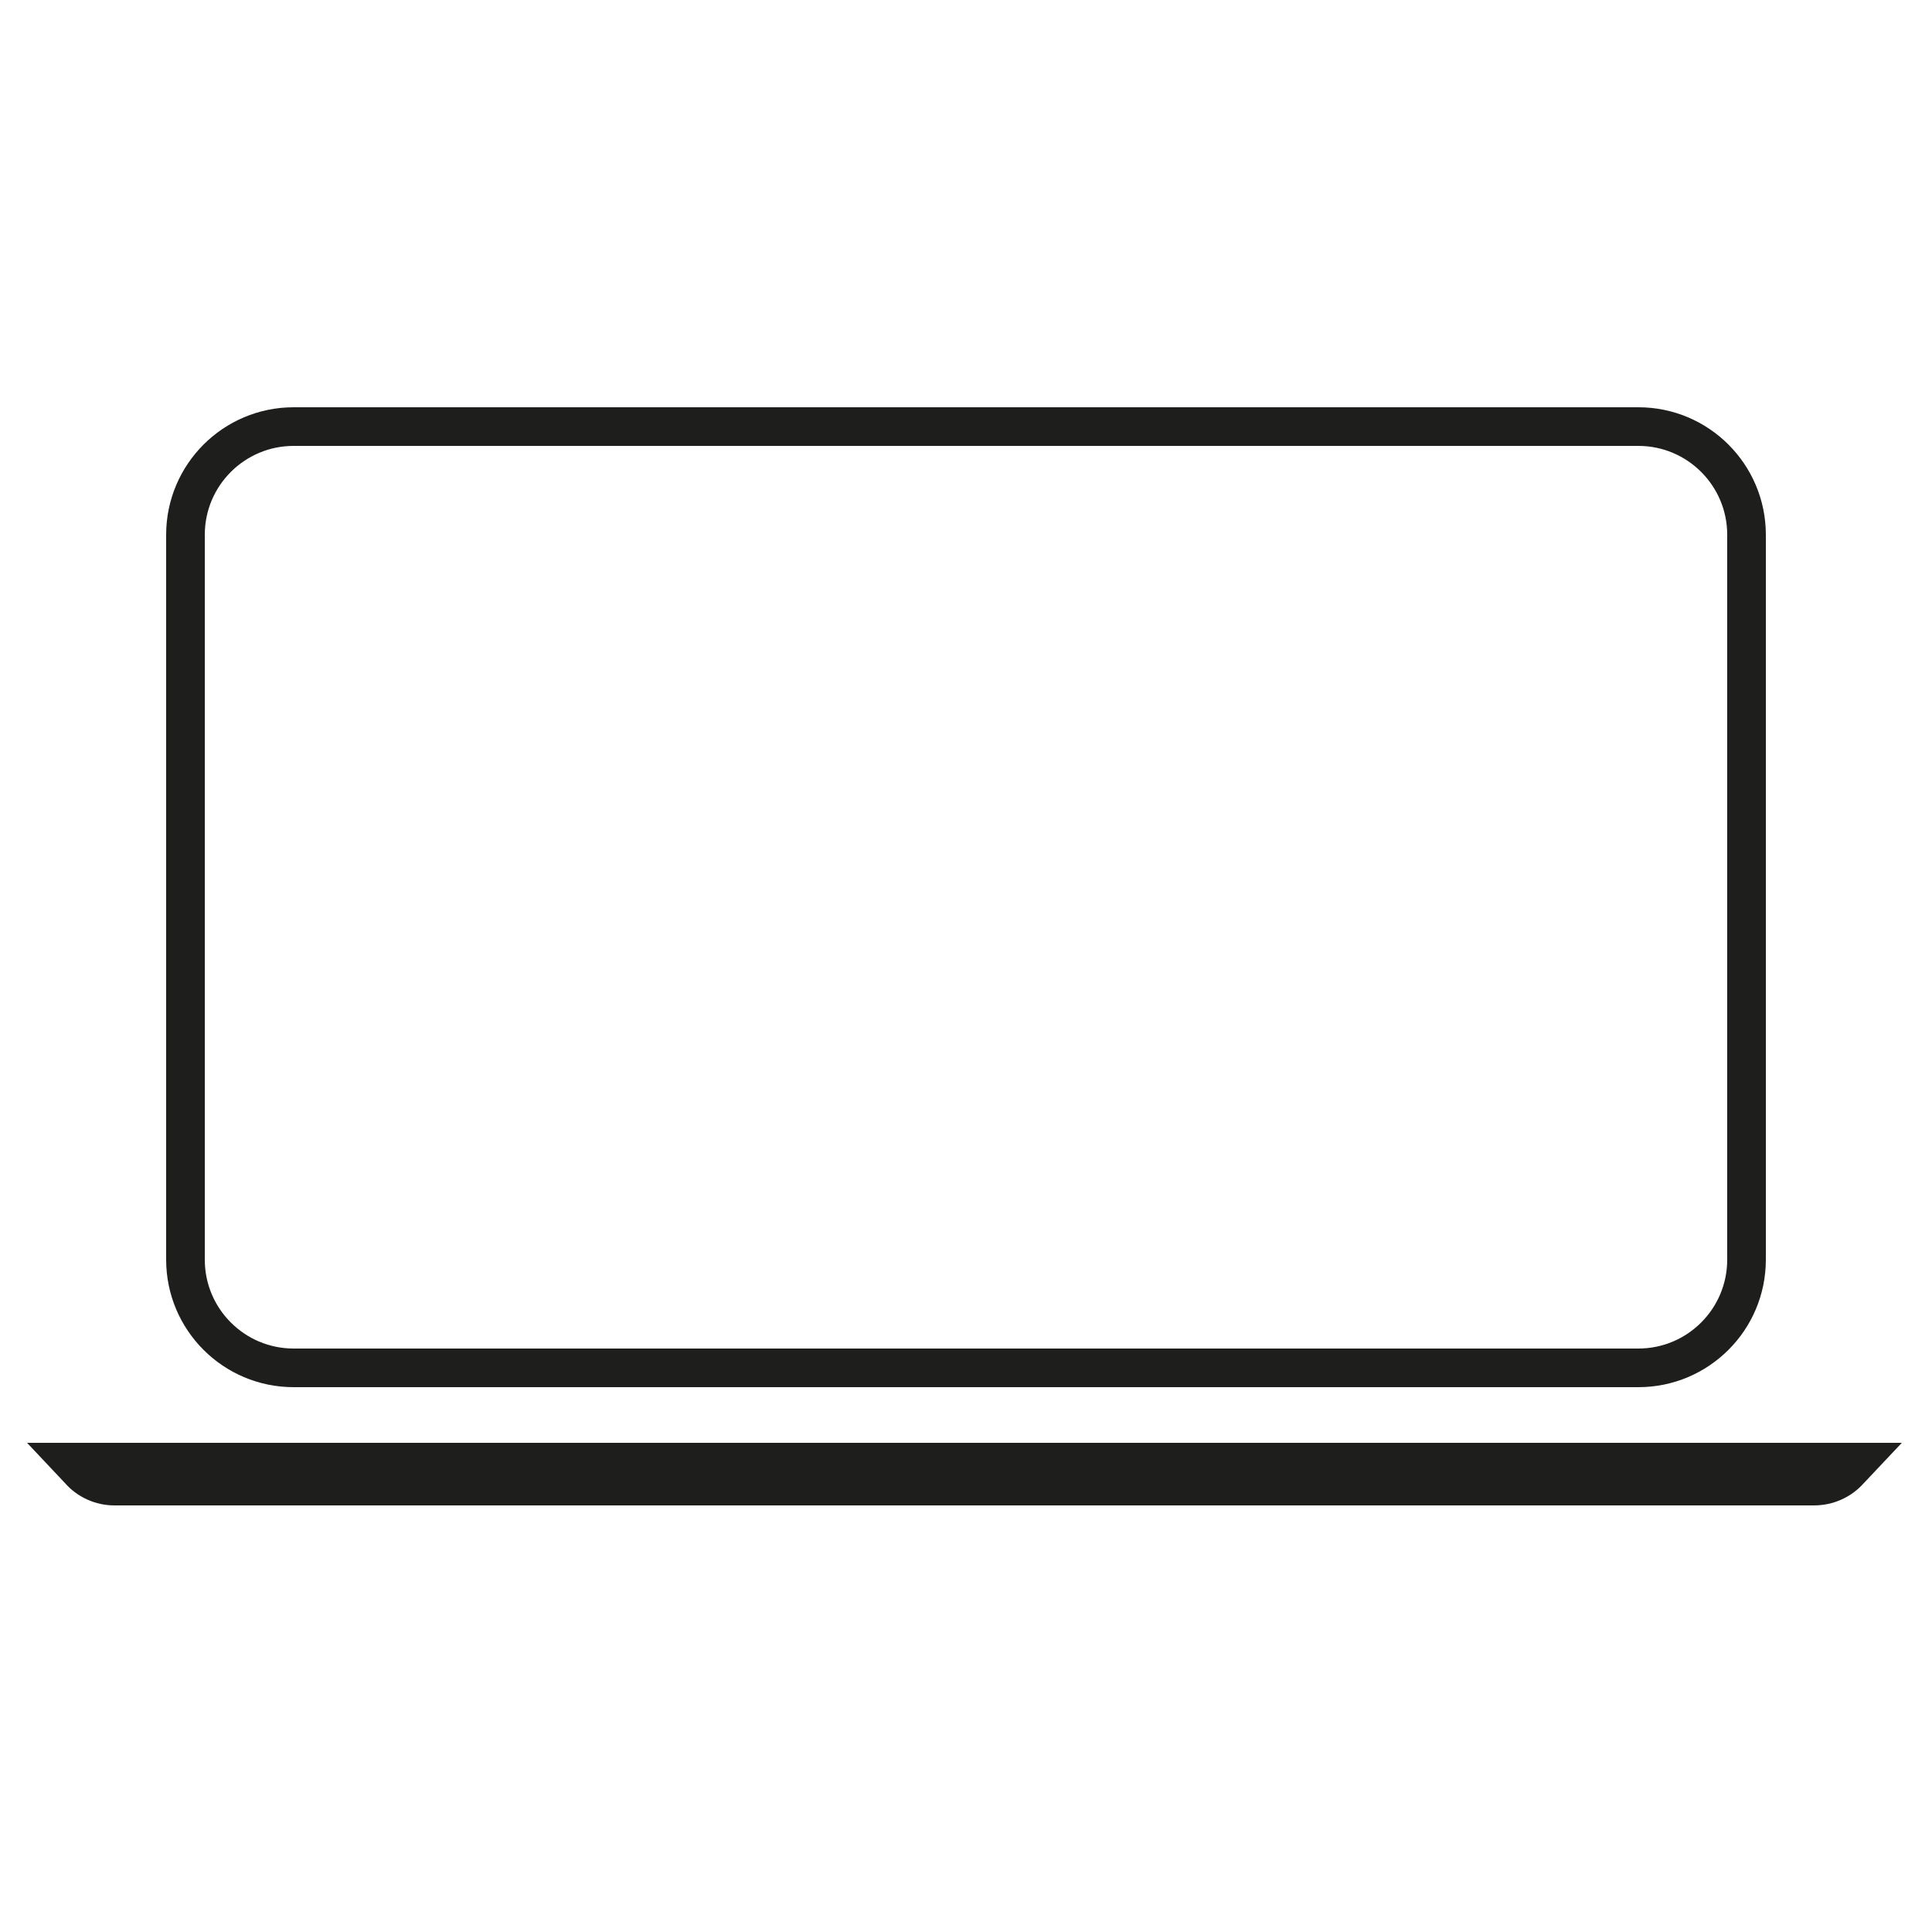 <svg width="25" height="25" viewBox="0 0 25 25" fill="none" xmlns="http://www.w3.org/2000/svg">
<path d="M21.2 5.52H3.8C3.027 5.52 2.4 6.147 2.4 6.92V16.3C2.4 17.073 3.027 17.7 3.8 17.7H21.2C21.973 17.7 22.6 17.073 22.6 16.3V6.92C22.6 6.147 21.973 5.52 21.2 5.52Z" stroke="#1E1E1C" stroke-width="0.5" stroke-miterlimit="10"/>
<path d="M23.48 19.48H1.48C1.359 19.48 1.239 19.454 1.129 19.404C1.018 19.354 0.92 19.281 0.84 19.19L0.35 18.67H24.61L24.11 19.2C24.03 19.288 23.933 19.358 23.824 19.406C23.716 19.454 23.599 19.479 23.48 19.48Z" fill="#1E1E1C"/>
</svg>
